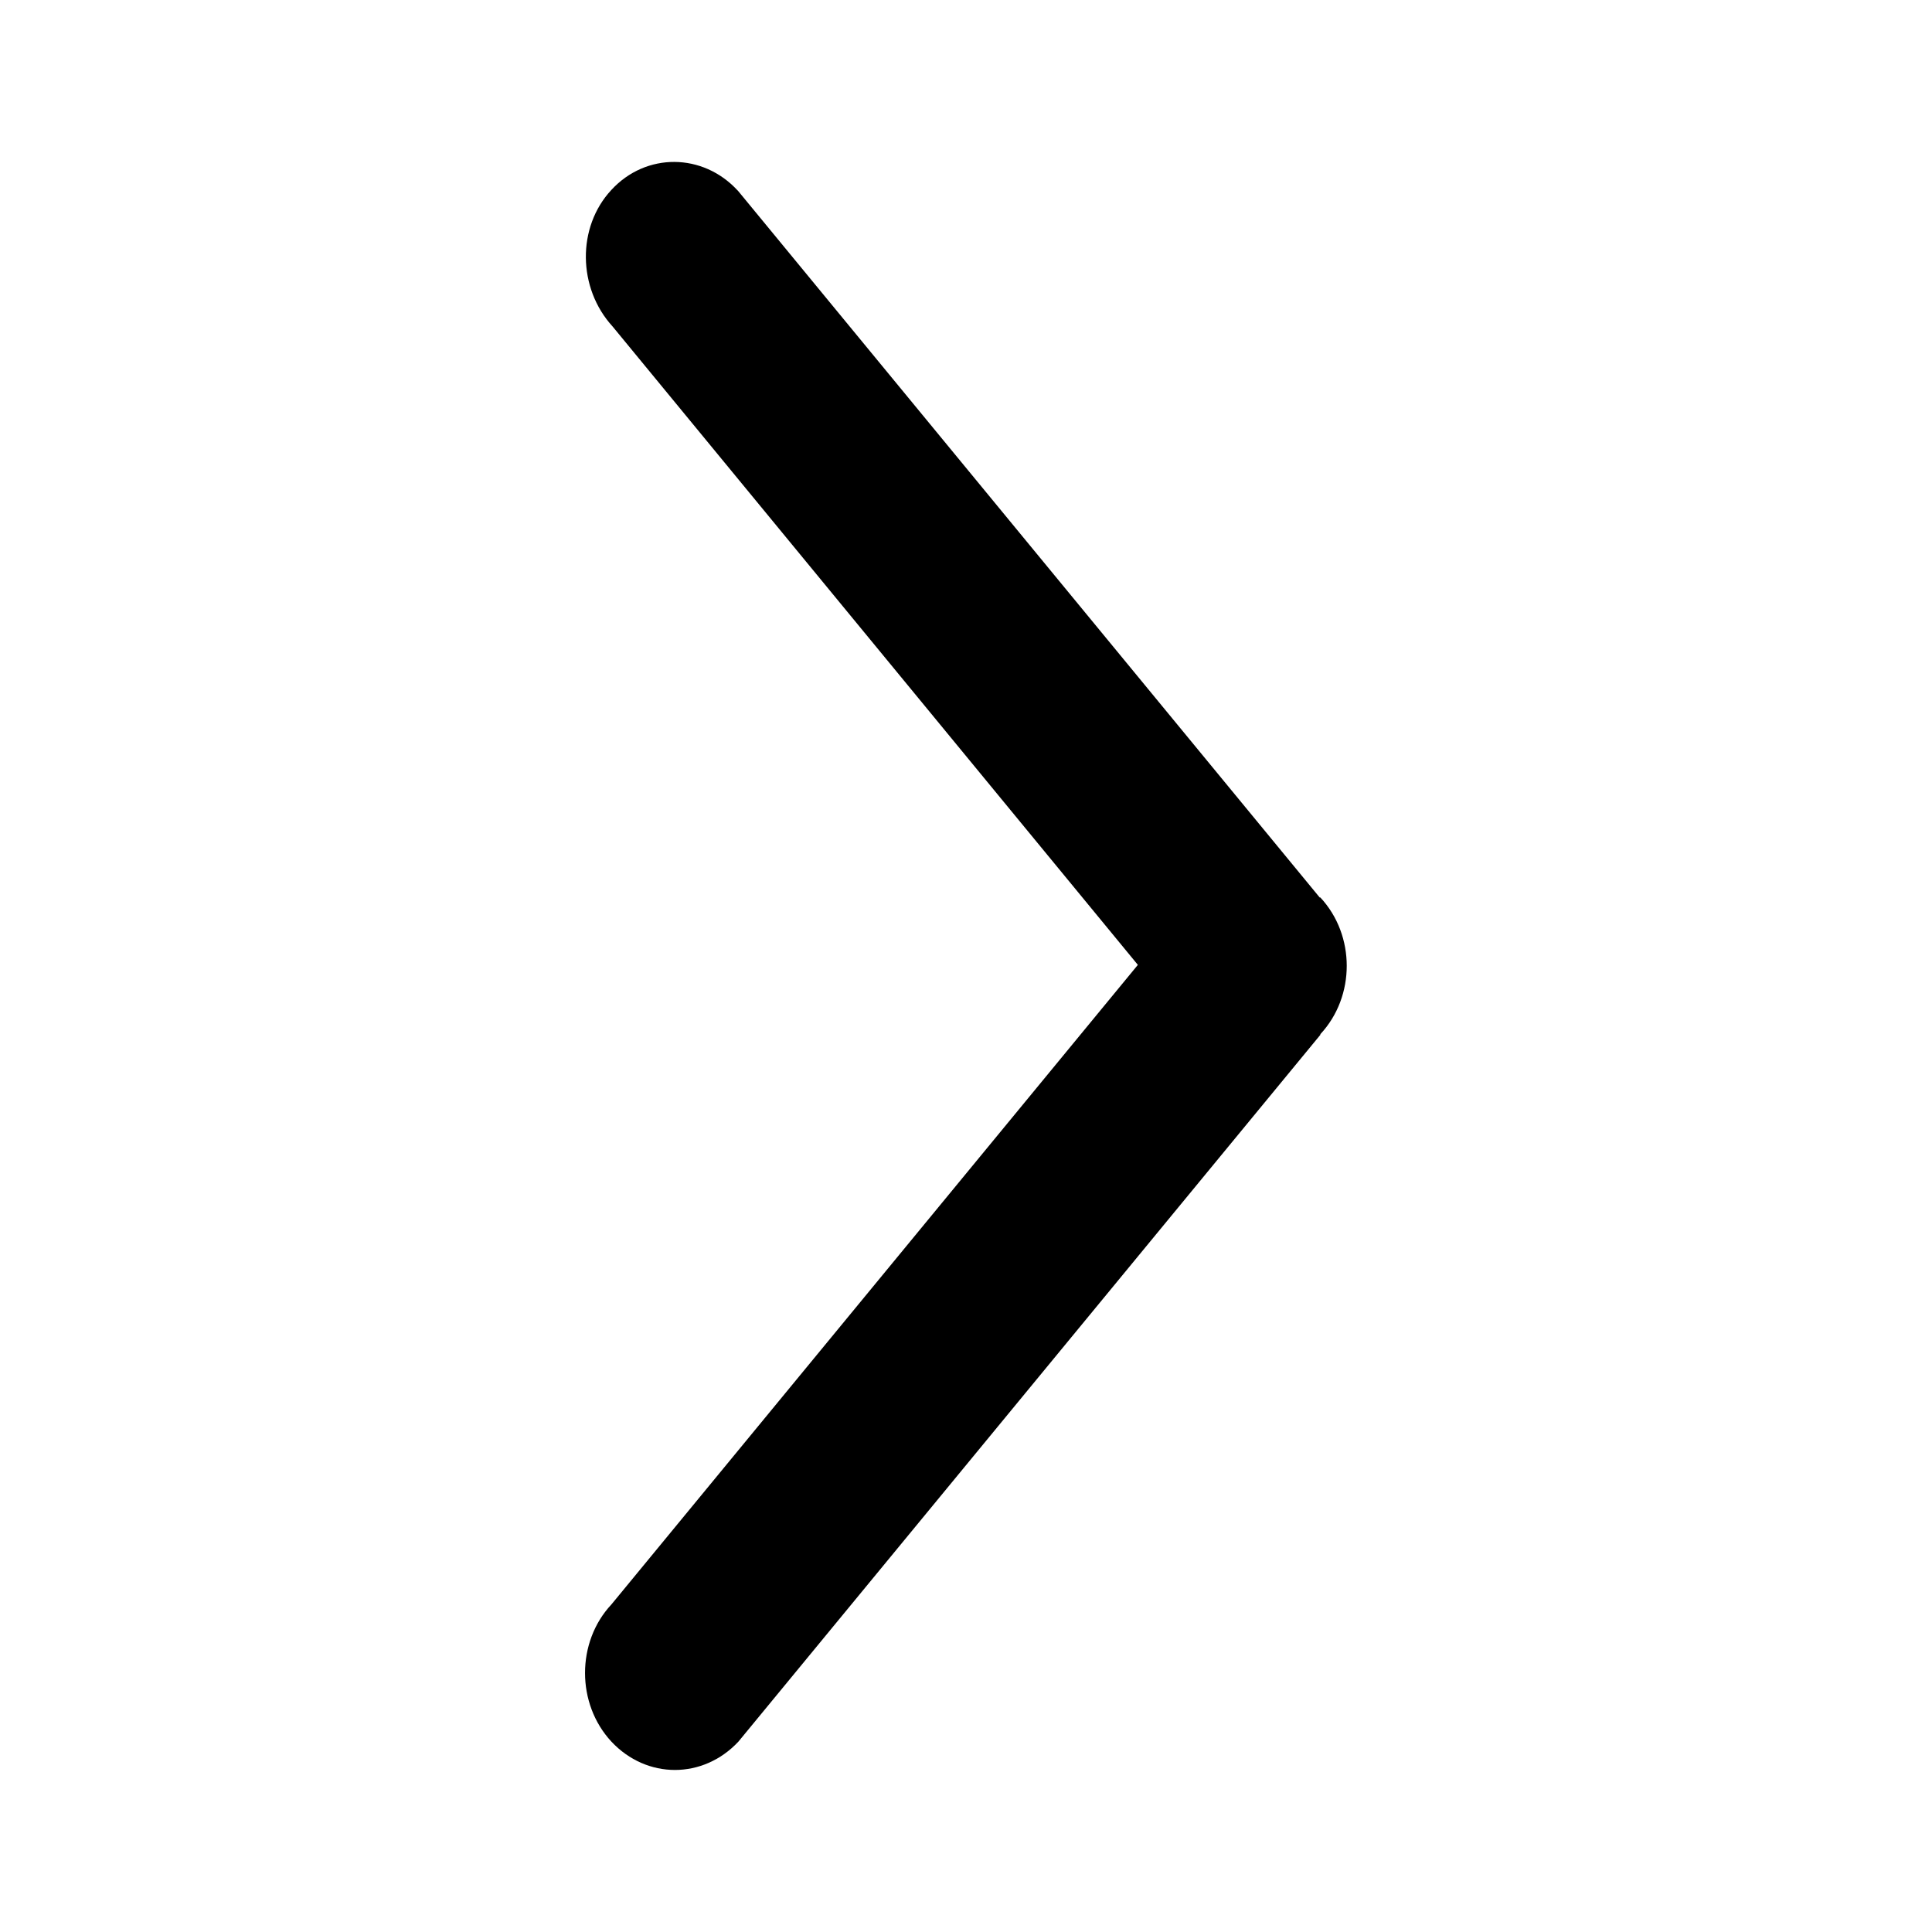 <svg height='100px' width='100px'  fill="#000000" xmlns="http://www.w3.org/2000/svg" version="1.1" viewBox="0 0 24 24" x="0px" y="0px"><title>arrow-right</title><path fill="#000000" d="M9.165 2.367l7.229 8.782h0.008c0.437 0.469 0.437 1.229 0 1.698v0.008l-7.23 8.781c-0.439 0.468-1.137 0.468-1.576 0-0.438-0.47-0.438-1.239 0-1.706l6.539-7.944-6.524-7.929c-0.437-0.477-0.446-1.237-0.016-1.698 0.431-0.468 1.138-0.461 1.569 0.008z"></path></svg>